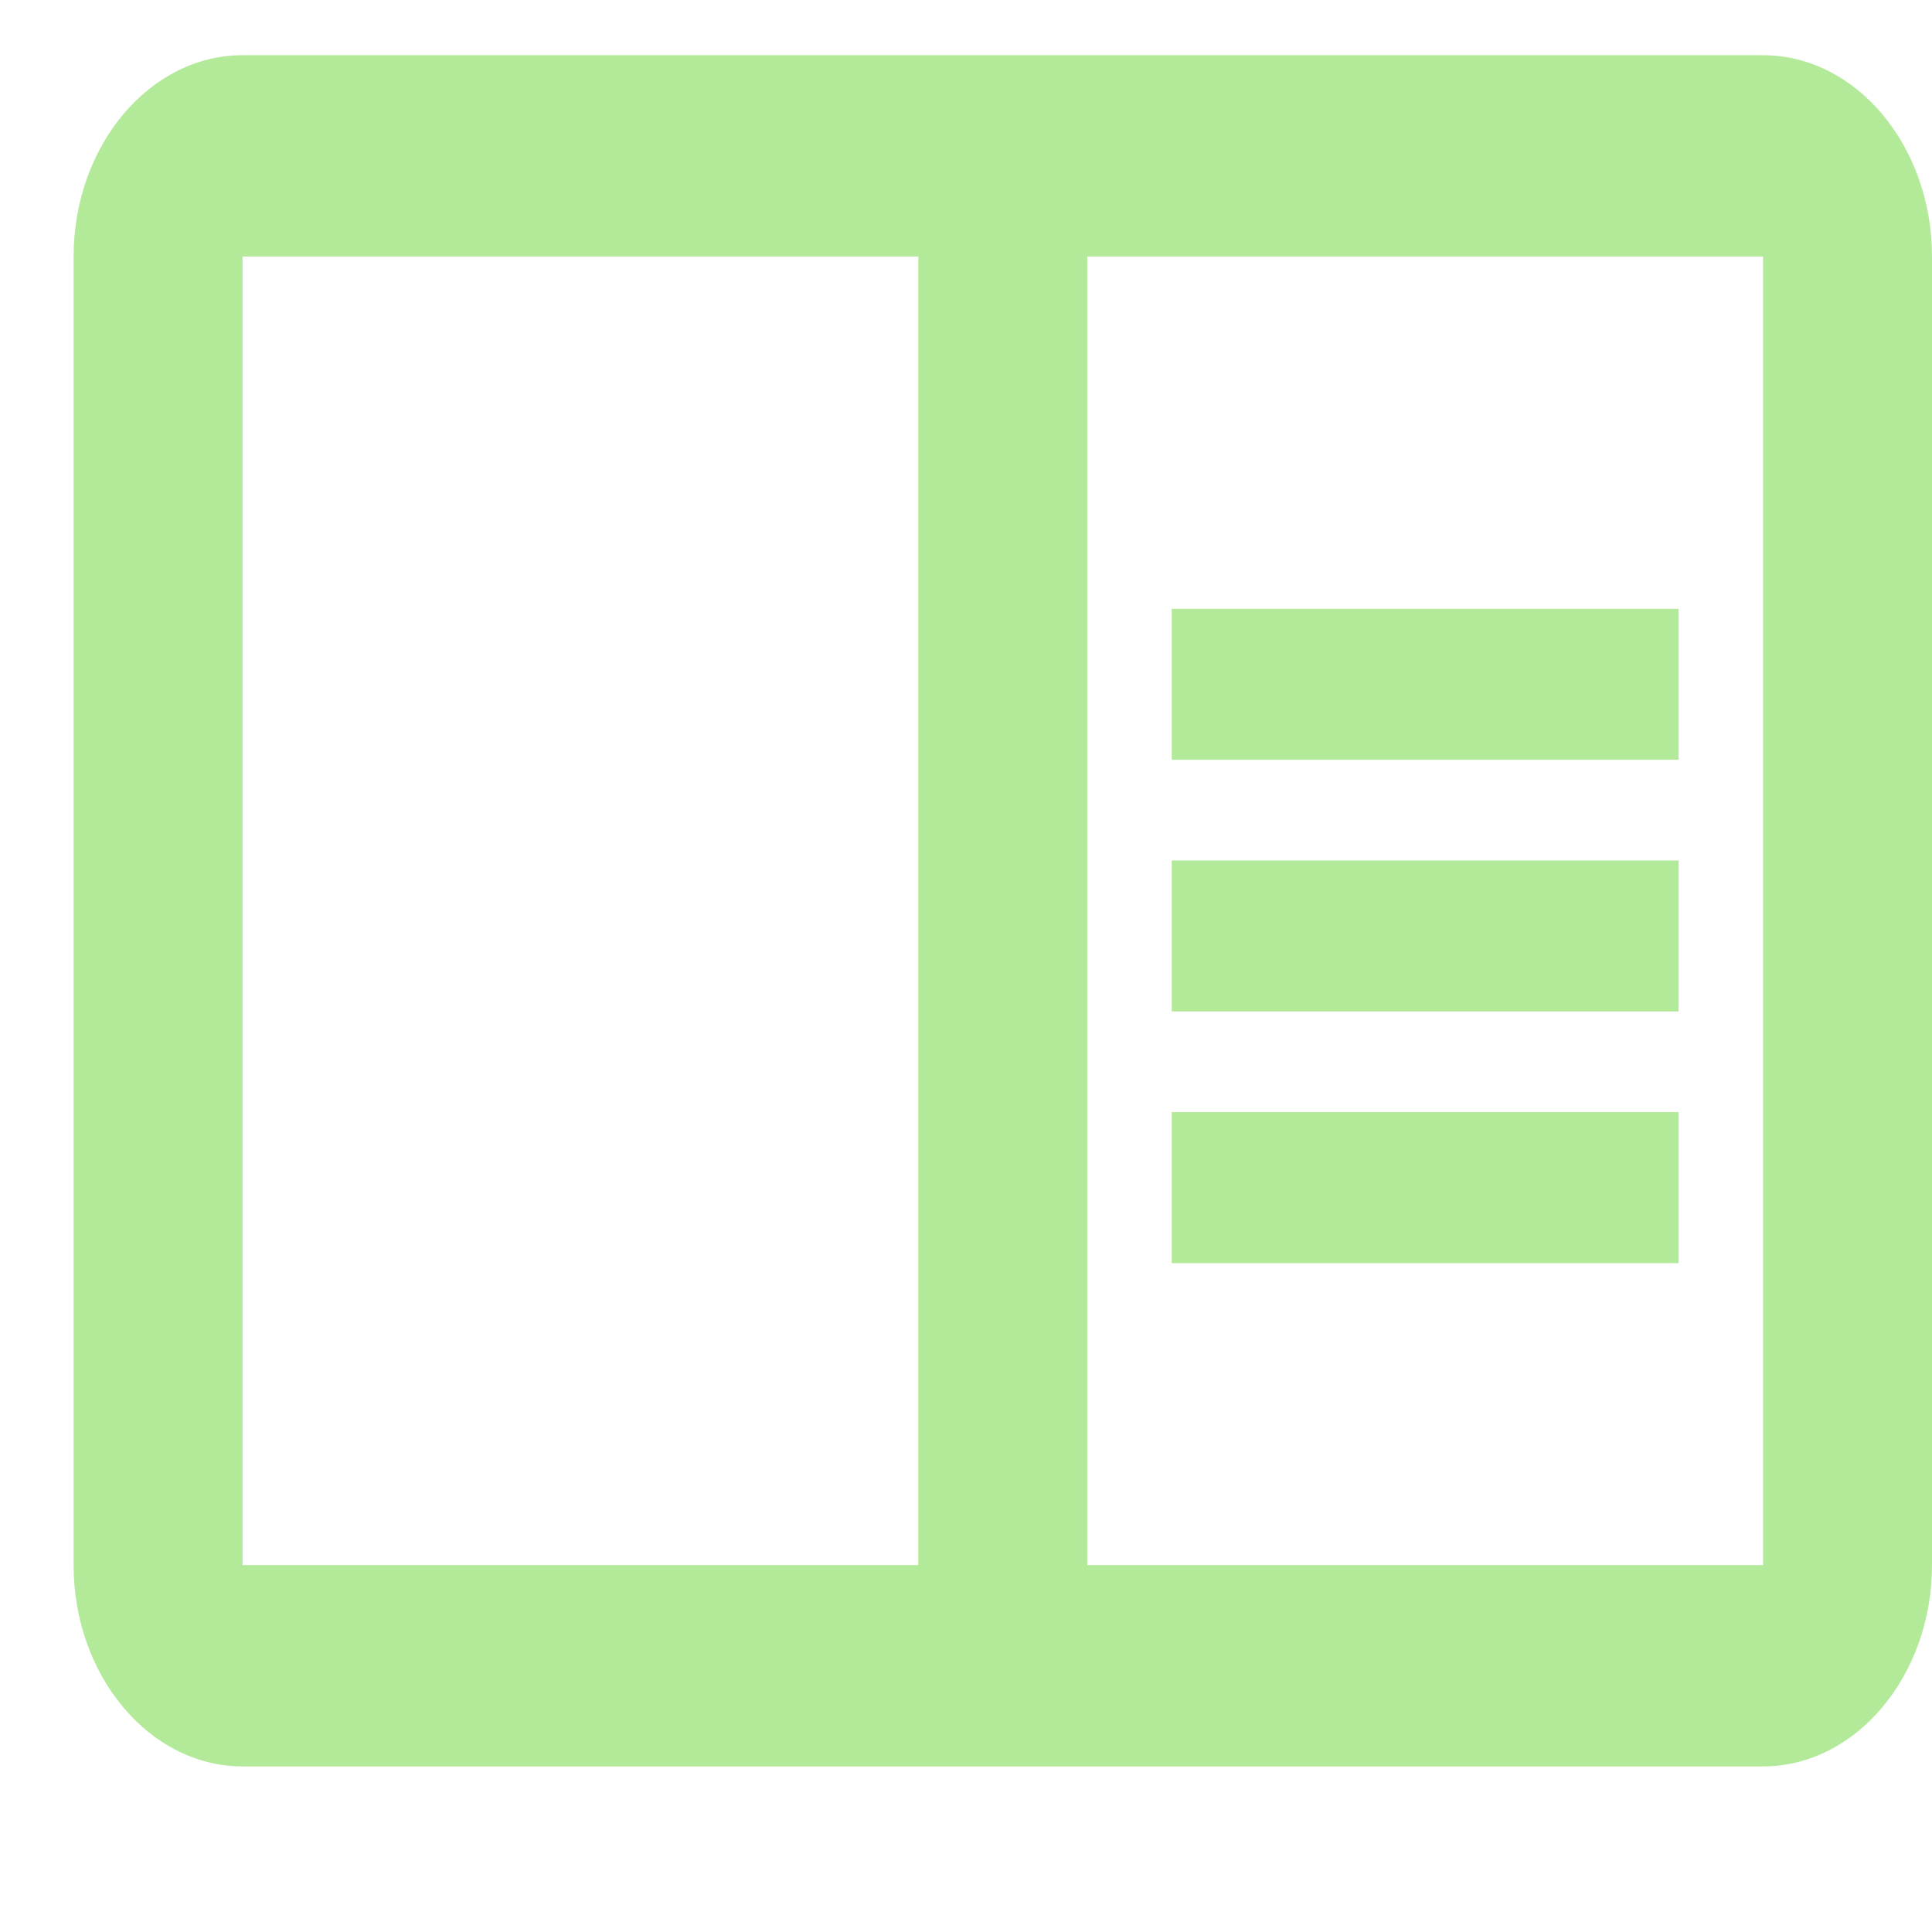 <svg width="105" height="105" viewBox="0 0 105 105" fill="none" xmlns="http://www.w3.org/2000/svg">
<path d="M95.818 3H13.182C8.132 3 4 7.924 4 13.941V85.059C4 91.076 8.132 96 13.182 96H95.818C100.868 96 105 91.076 105 85.059V13.941C105 7.924 100.868 3 95.818 3ZM13.182 85.059V13.941H49.909V85.059H13.182ZM95.818 85.059H59.091V13.941H95.818V85.059ZM63.682 33.088H91.227V41.294H63.682V33.088ZM63.682 46.765H91.227V54.971H63.682V46.765ZM63.682 60.441H91.227V68.647H63.682V60.441Z" fill="#B3EA99"/>
</svg>
